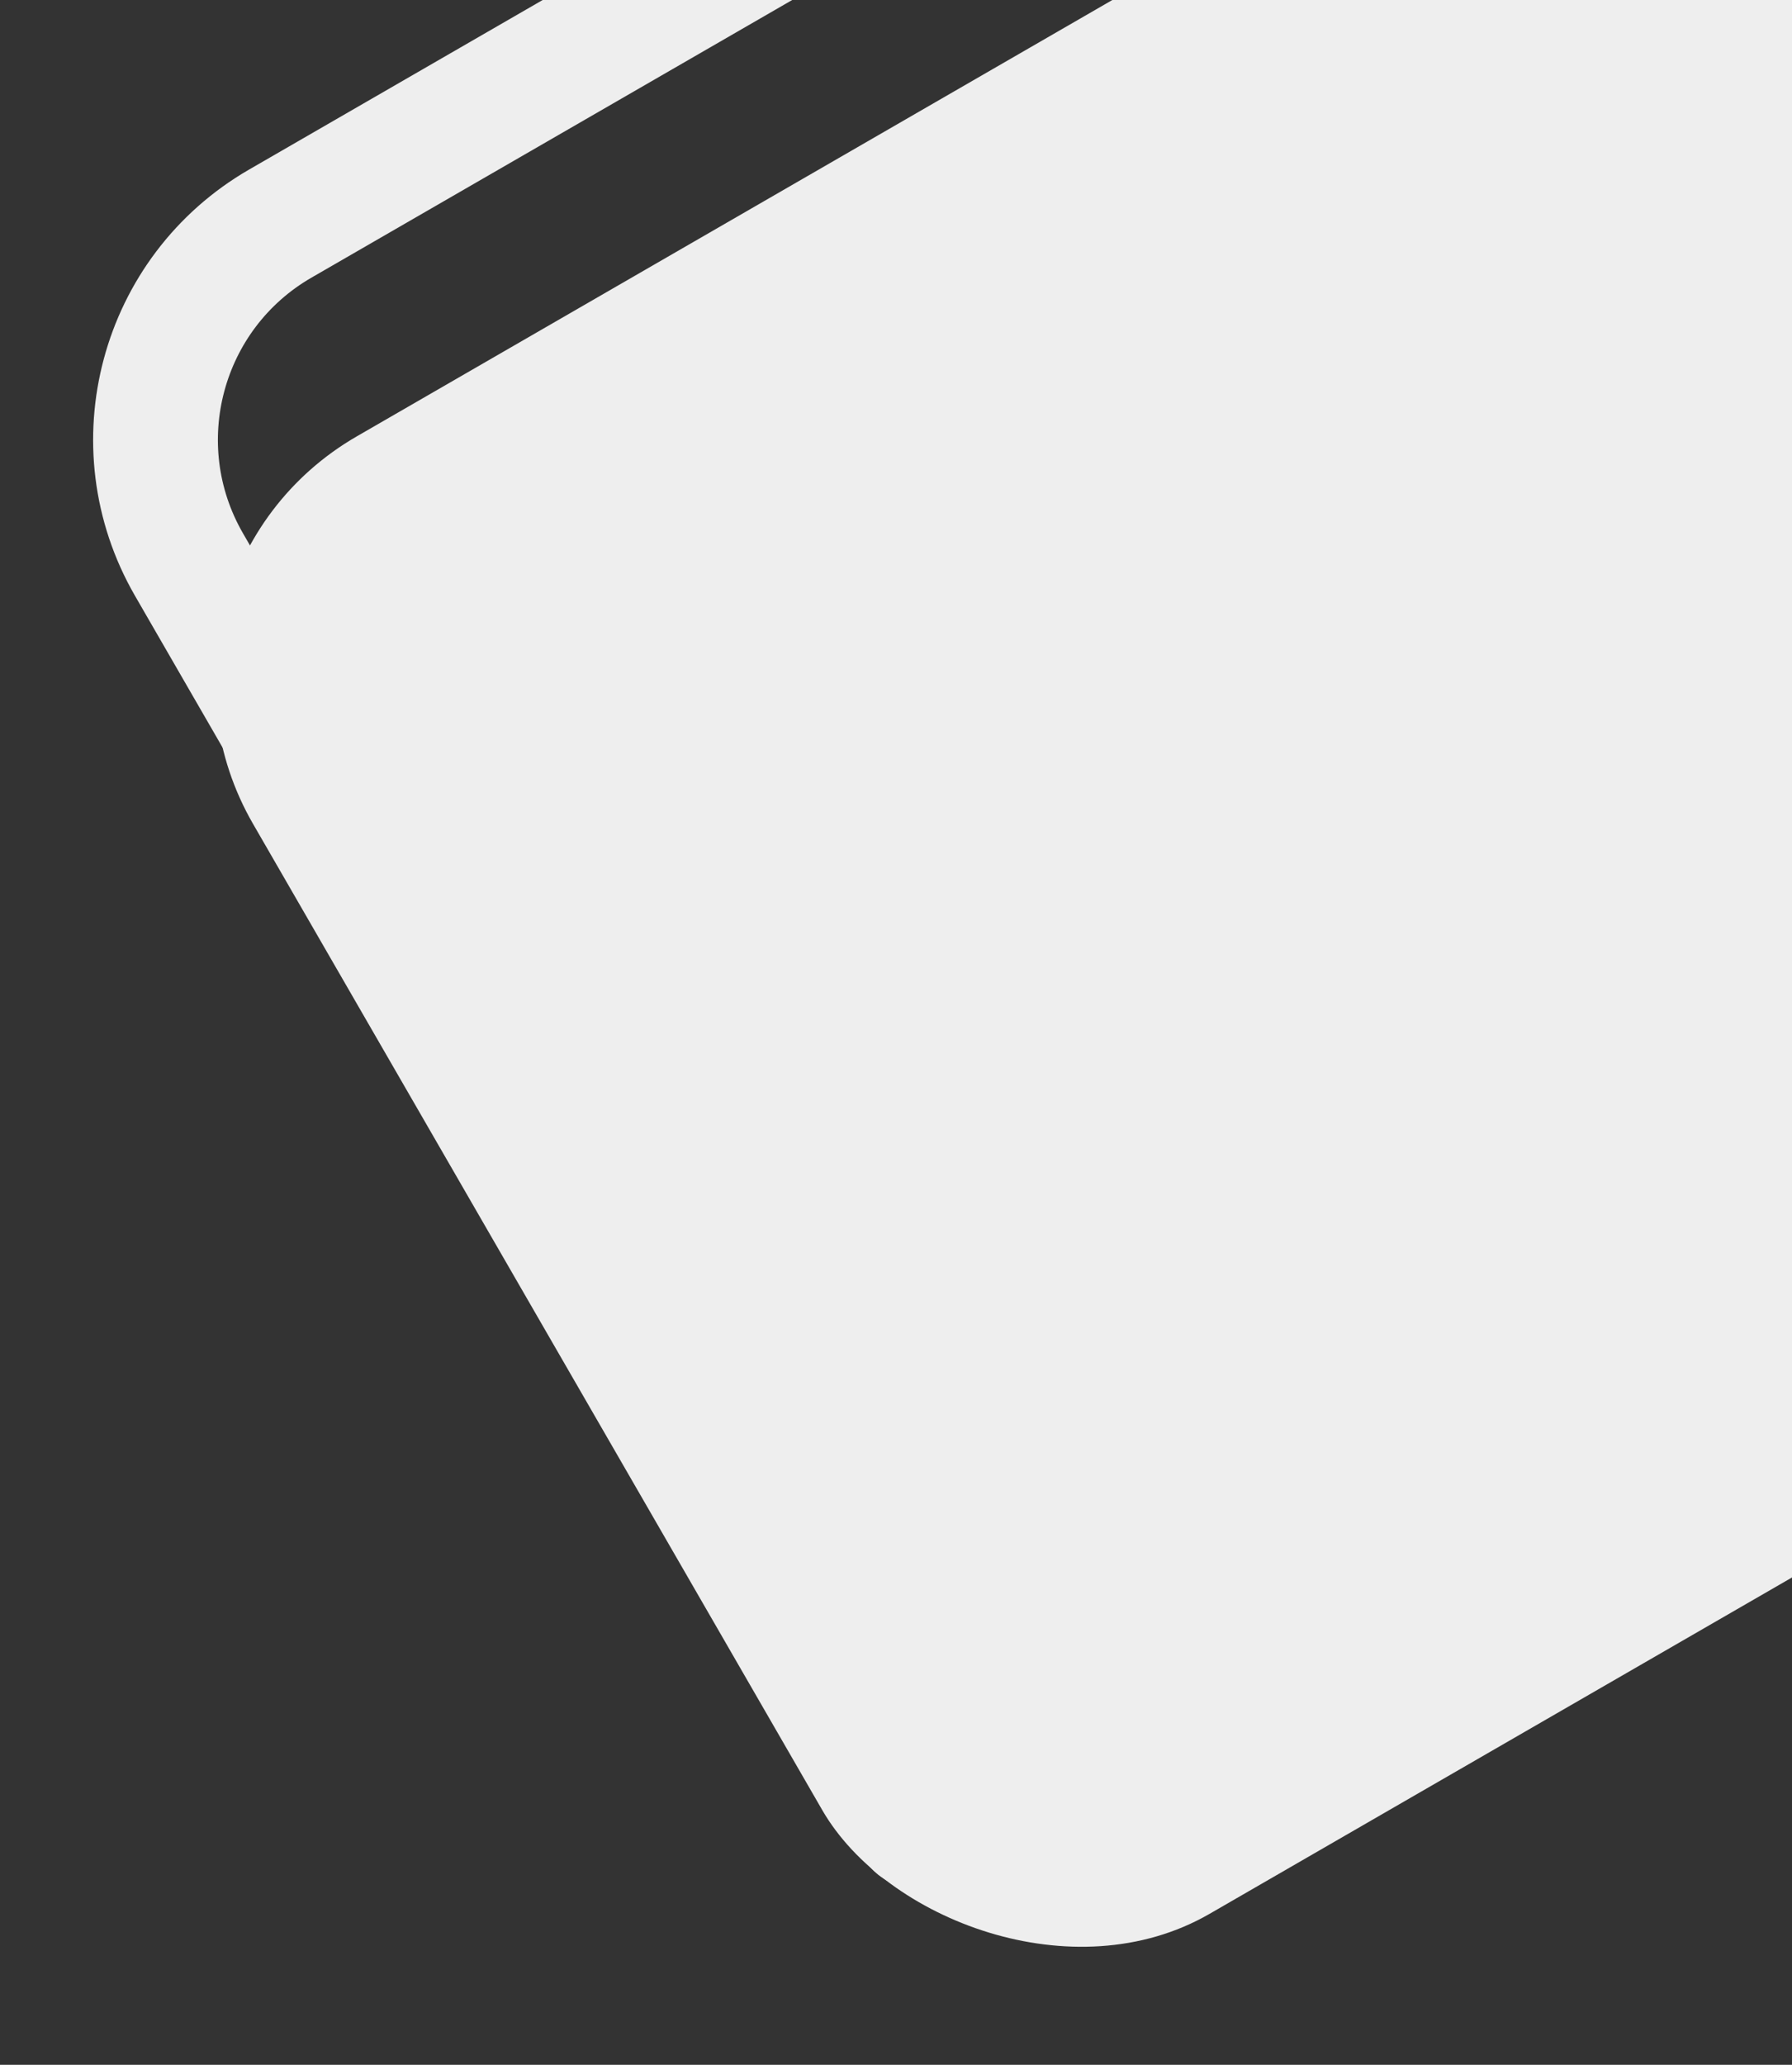 <svg width="158" height="182" viewBox="0 0 158 182" fill="none" xmlns="http://www.w3.org/2000/svg">
<rect x="0" y="0" width="158" height="182" fill="#333333" stroke="none"/>
<path d="M144.386 -49.385L24.715 19.707C14.192 25.782 10.587 39.237 16.662 49.76L80.851 160.938" stroke="#EEEEEE" stroke-width="11" stroke-linecap="round"/>
<rect x="9.807" y="50.963" width="205.952" height="150.377" rx="25" transform="rotate(-30 9.807 50.963)" fill="#EEEEEE"/>
</svg>
